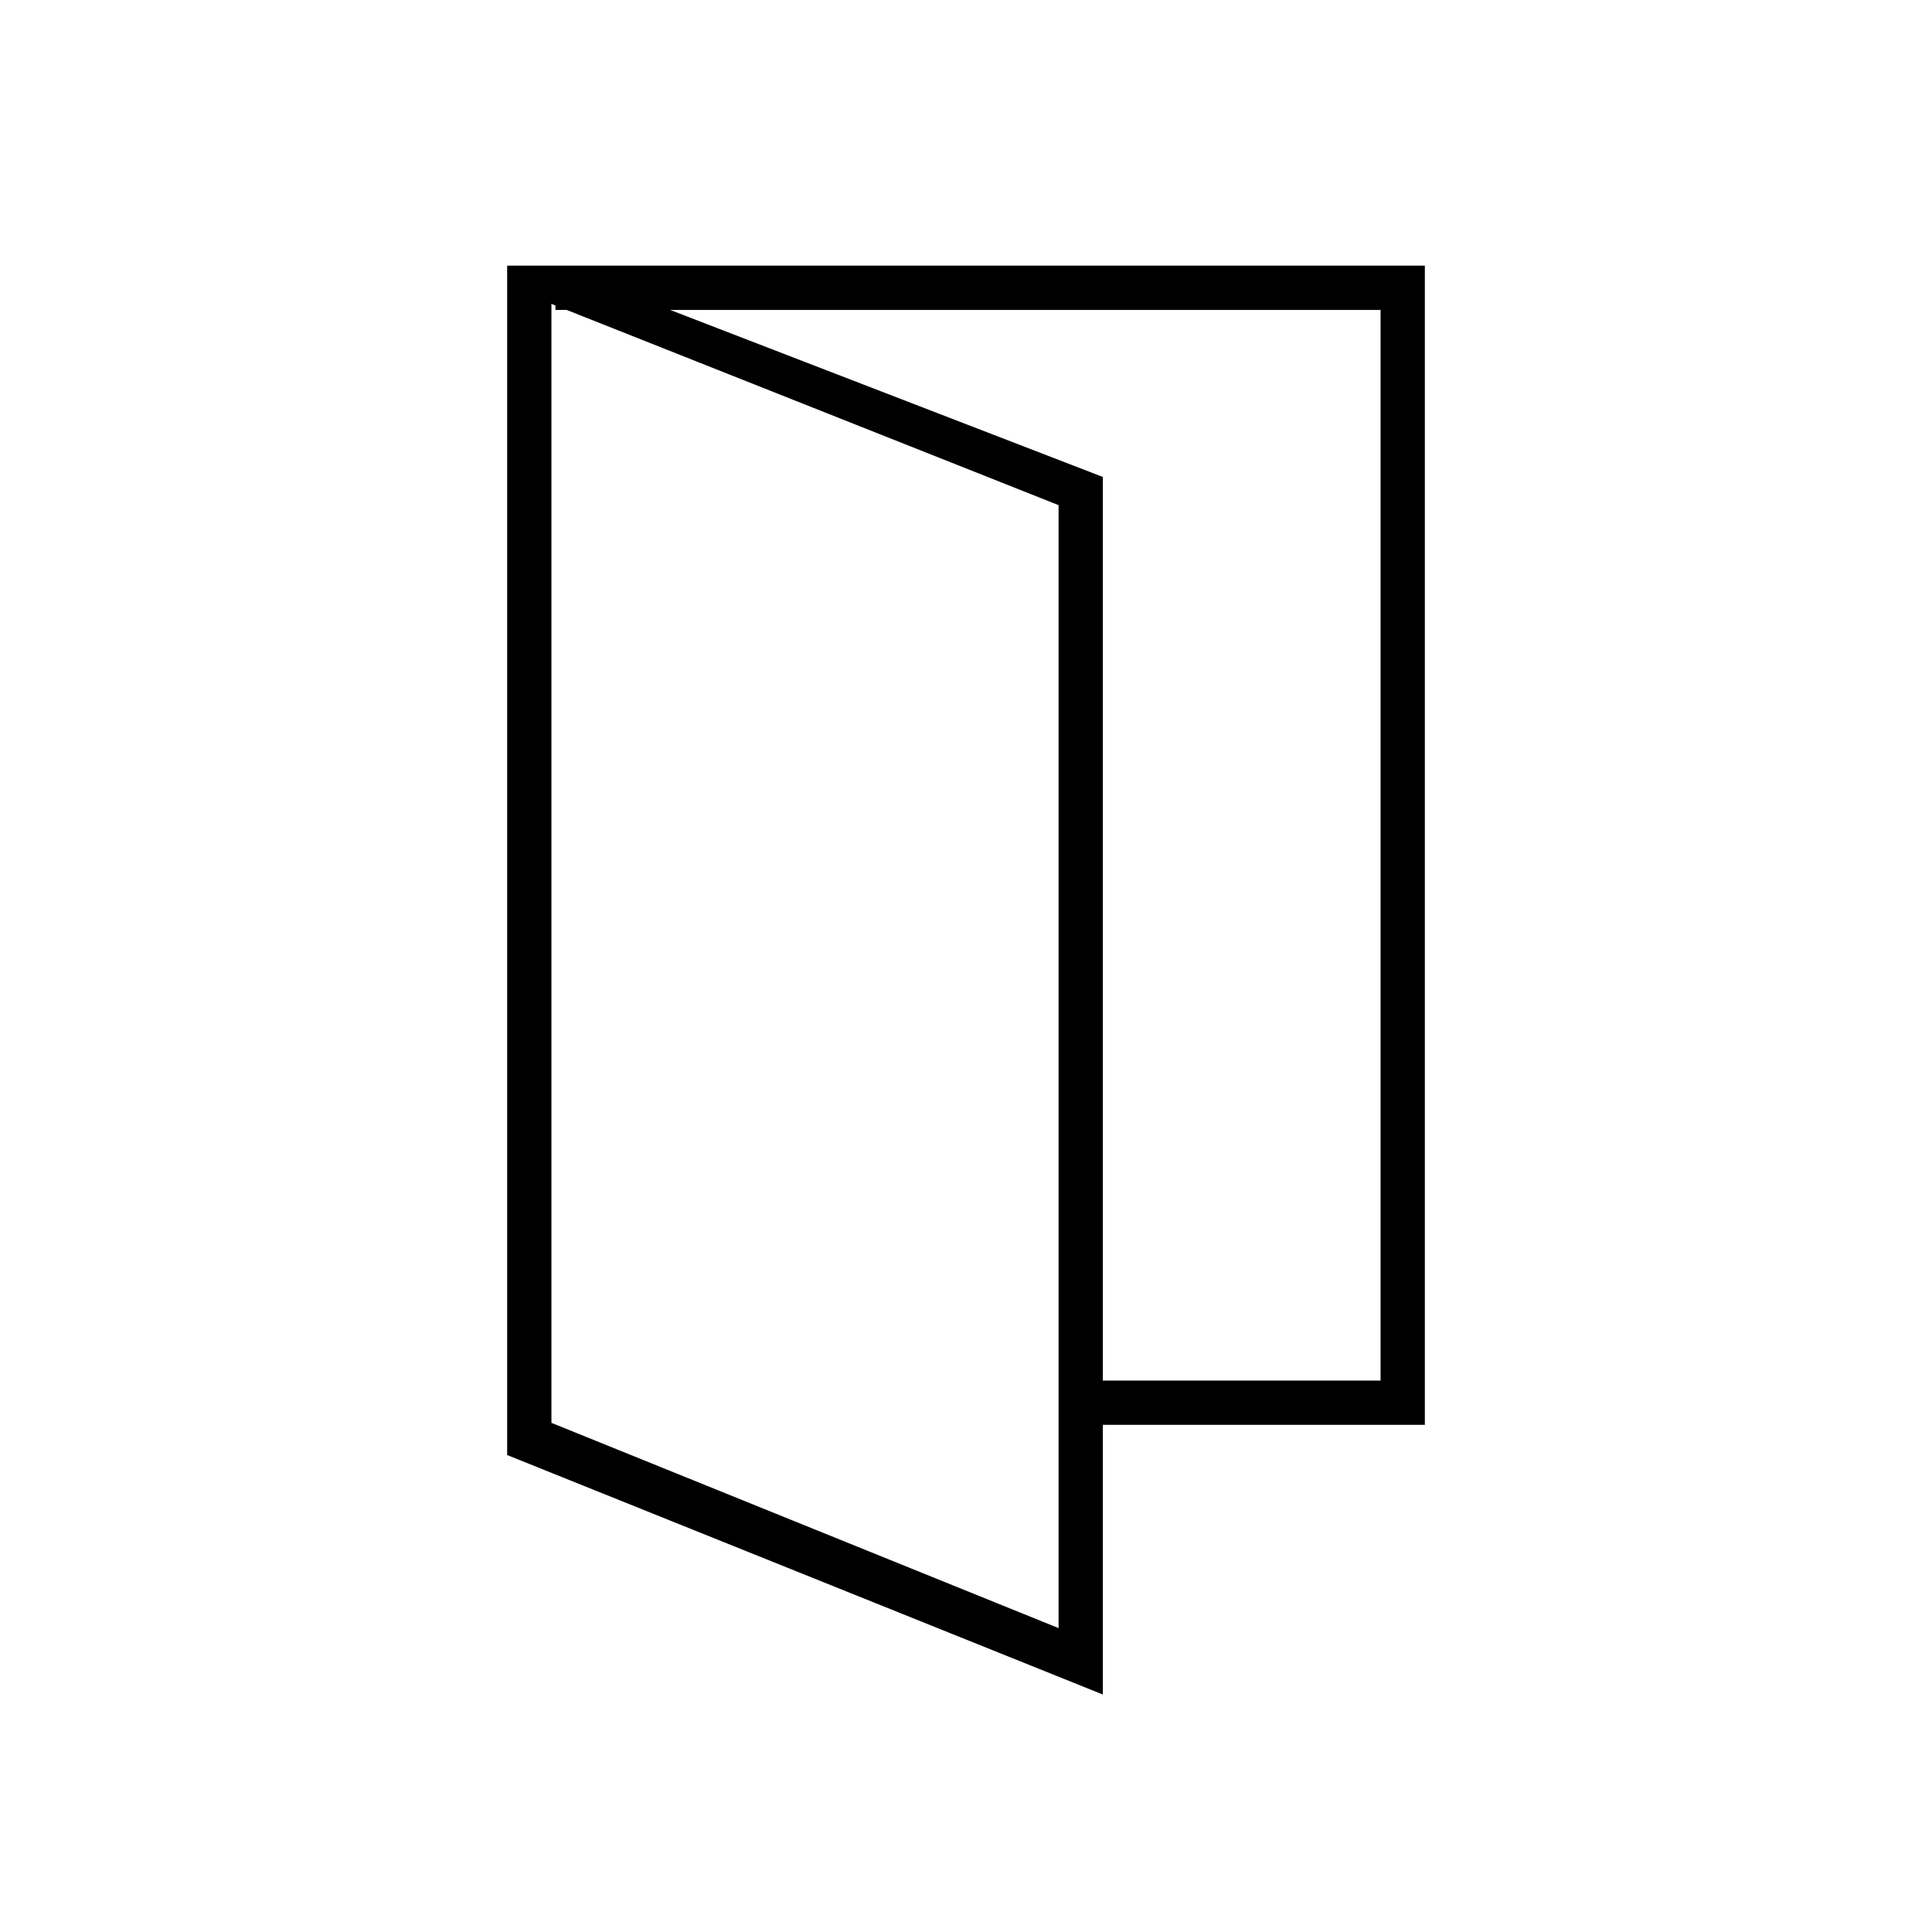 <svg xmlns="http://www.w3.org/2000/svg" width="48" height="48" viewBox="0 -960 960 960"><path d="m274-253 252 102v-558L274-809v556Zm-22 16v-591h24l272 105v605L252-237Zm274-15v-22h160v-532H276v-22h432v576H526Zm-252-1v-556 556Z"/></svg>